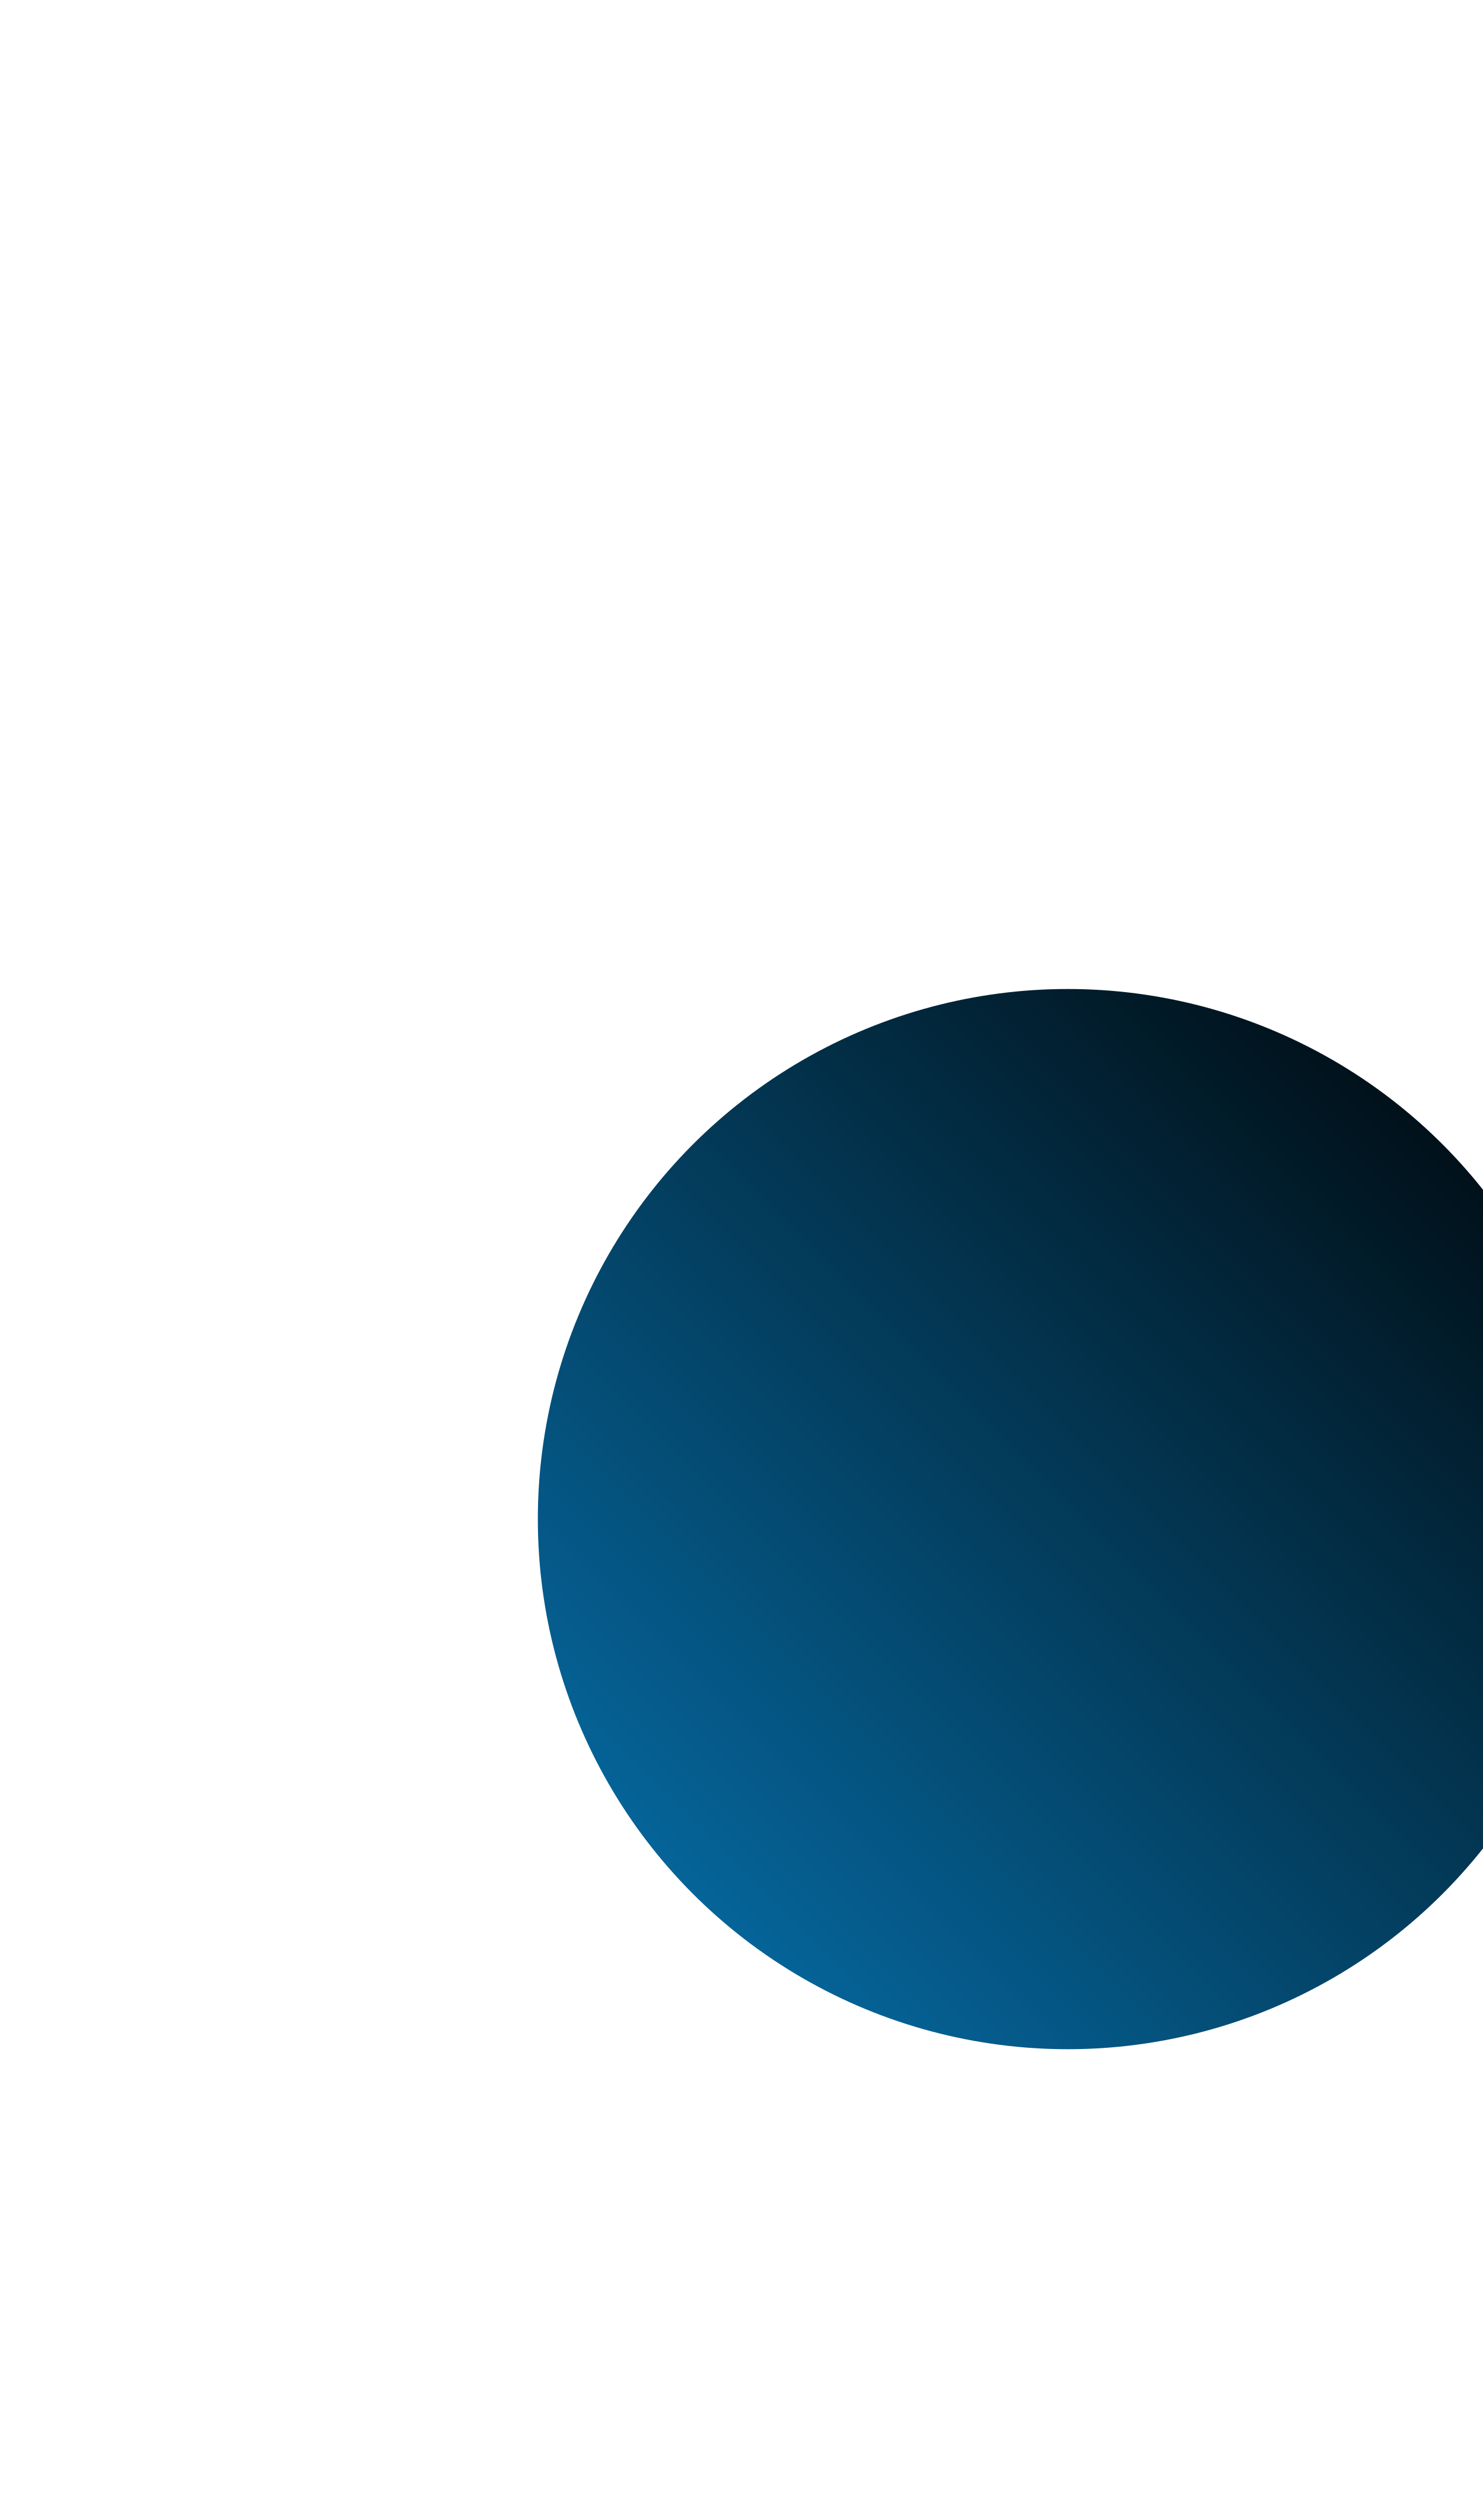 <svg width="375" height="632" viewBox="0 0 375 632" fill="none" xmlns="http://www.w3.org/2000/svg">
<g filter="url(#filter0_f_879_2)">
<circle cx="270" cy="384" r="134" fill="url(#paint0_linear_879_2)"/>
</g>
<defs>
<filter id="filter0_f_879_2" x="-114" y="0" width="768" height="768" filterUnits="userSpaceOnUse" color-interpolation-filters="sRGB">
<feFlood flood-opacity="0" result="BackgroundImageFix"/>
<feBlend mode="normal" in="SourceGraphic" in2="BackgroundImageFix" result="shape"/>
<feGaussianBlur stdDeviation="125" result="effect1_foregroundBlur_879_2"/>
</filter>
<linearGradient id="paint0_linear_879_2" x1="404" y1="250" x2="136" y2="518" gradientUnits="userSpaceOnUse">
<stop/>
<stop offset="1" stop-color="#0675B3"/>
</linearGradient>
</defs>
</svg>
